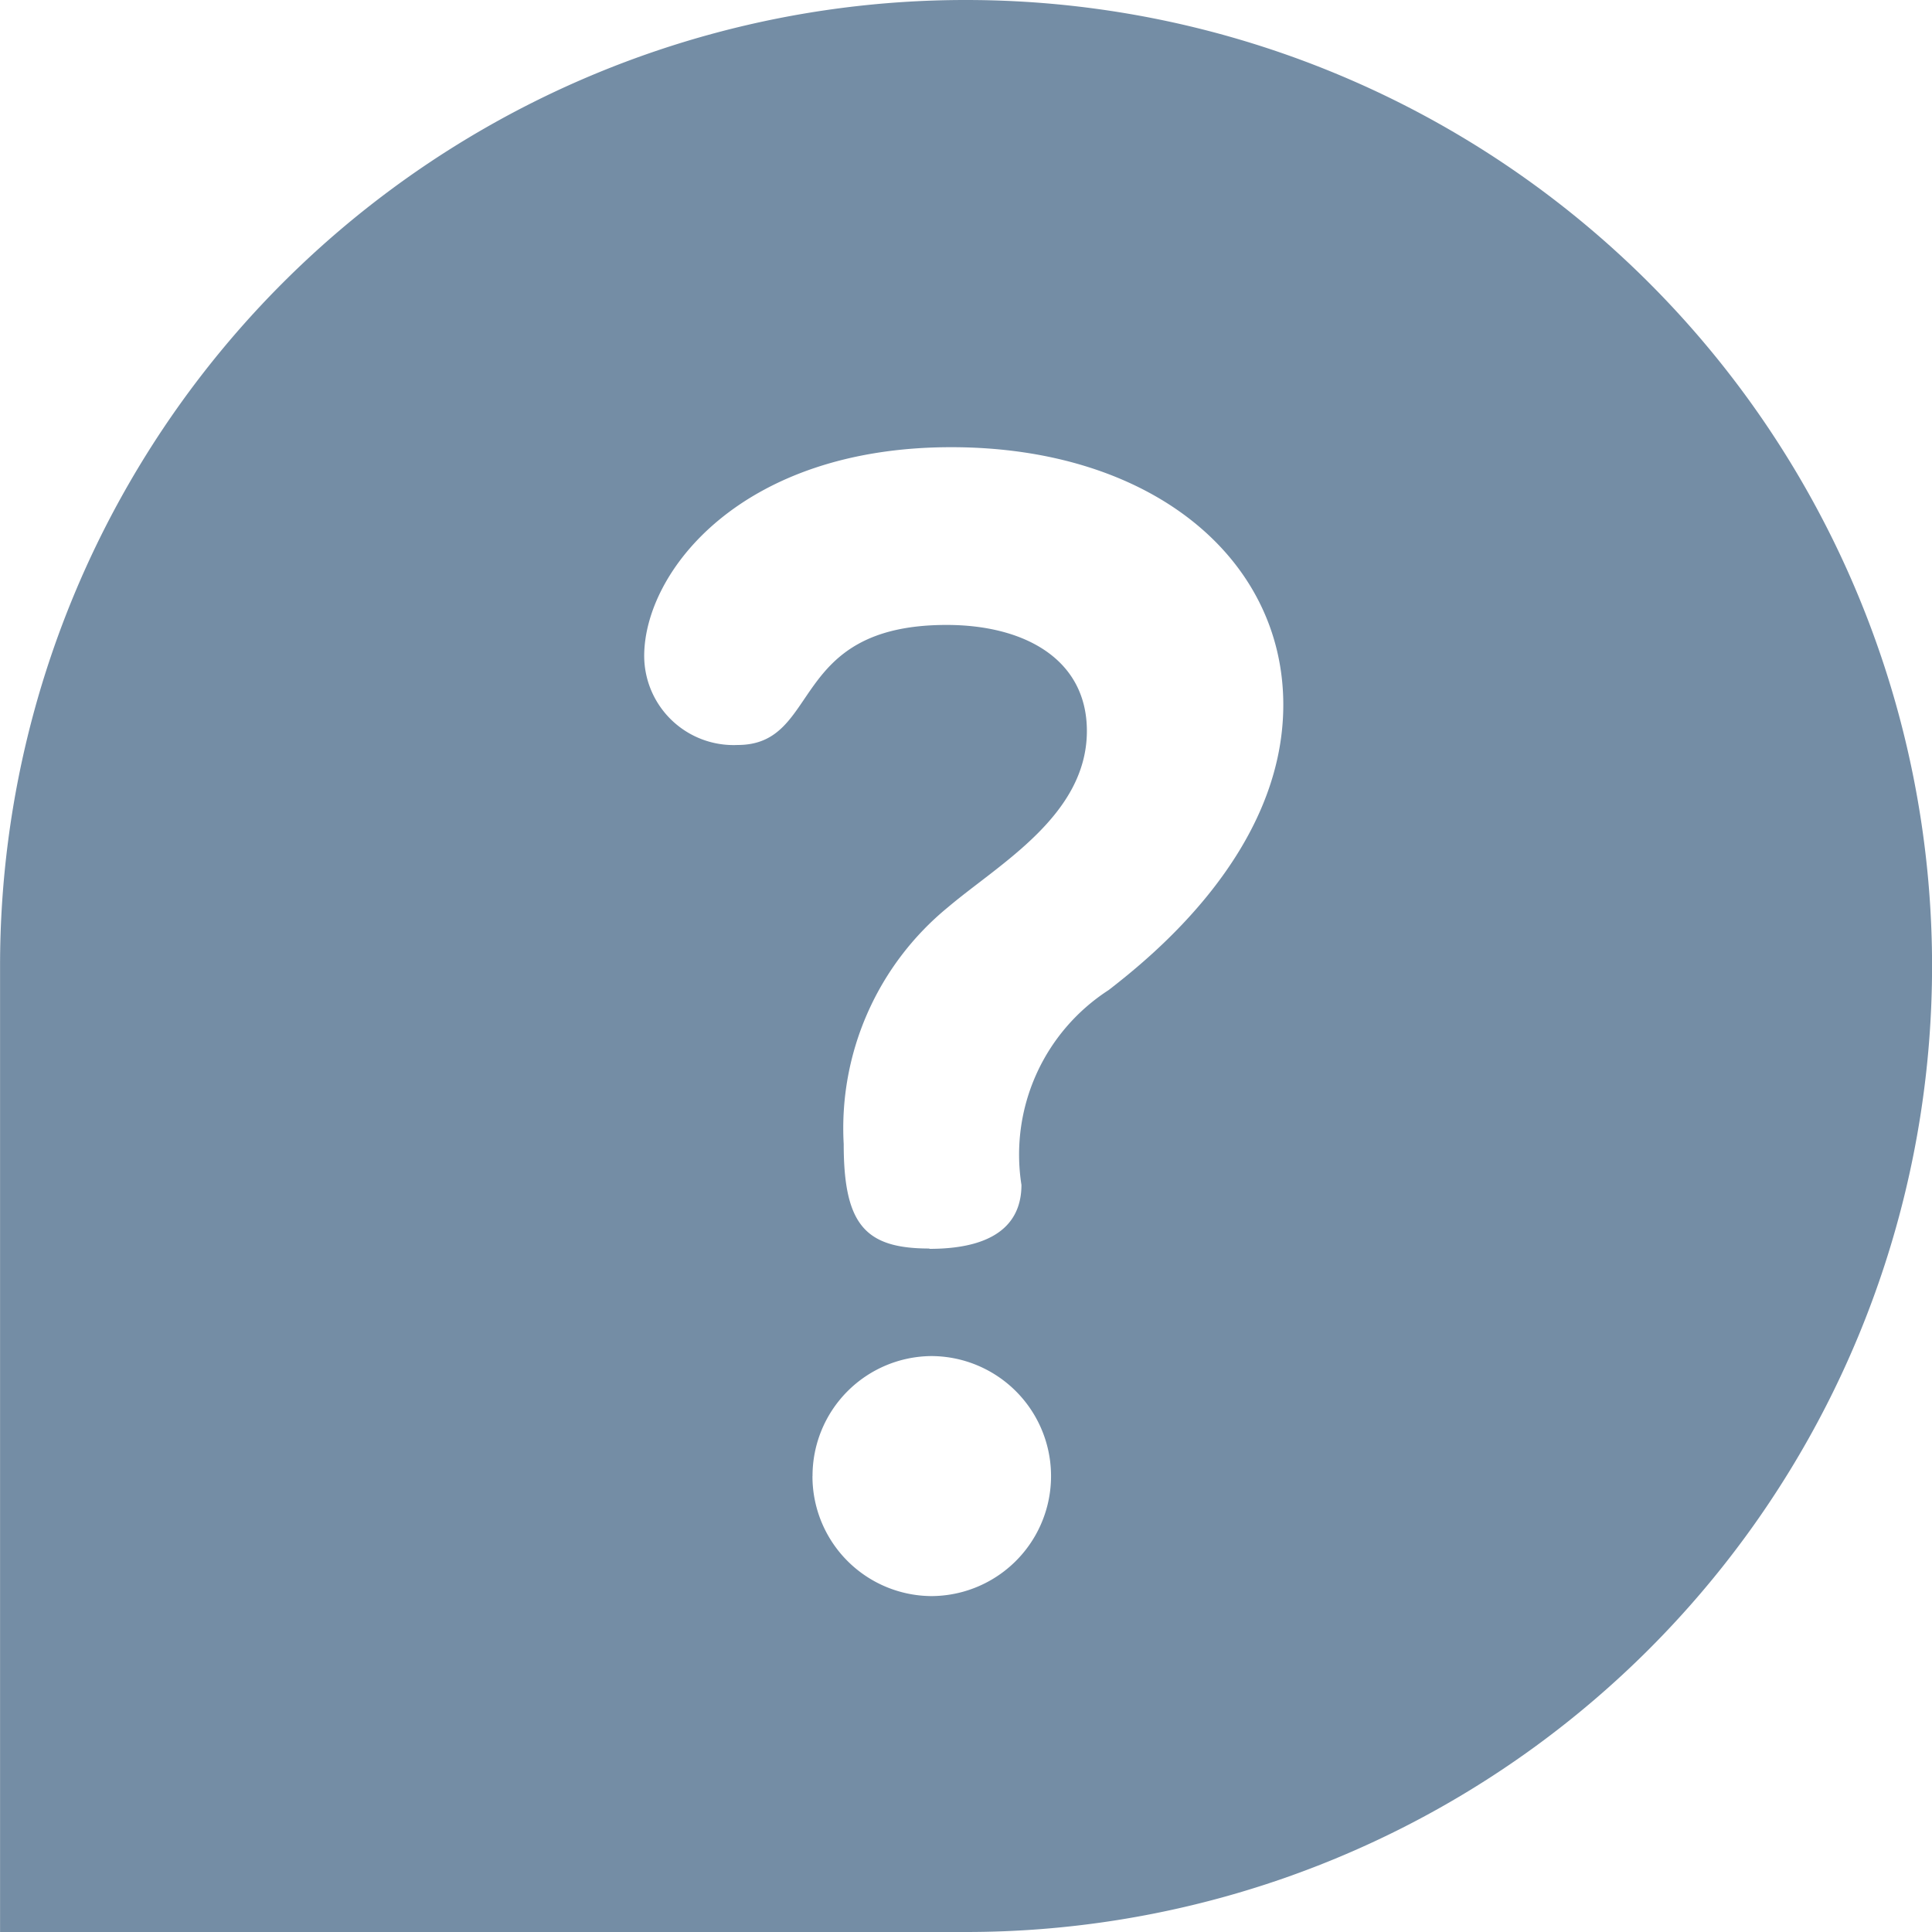 <svg xmlns="http://www.w3.org/2000/svg" width="30" height="30" viewBox="0 0 30 30"><defs><style>.a{fill:#748da5;fill-rule:evenodd;}</style></defs><path class="a" d="M315,550.5a14.992,14.992,0,0,0-15,15v15h15a15,15,0,0,0,0-30Zm-.569,19.387c-.992,0-1.331-.364-1.331-1.622a4.433,4.433,0,0,1,1.622-3.68c.8-.677,2.154-1.428,2.154-2.735,0-1.113-.968-1.646-2.178-1.646-2.469,0-1.937,1.864-3.244,1.864a1.388,1.388,0,0,1-1.452-1.38c0-1.307,1.5-3.244,4.768-3.244,3.1,0,5.156,1.719,5.156,4s-2.057,3.921-2.711,4.429a3.041,3.041,0,0,0-1.355,3.026c0,.46-.243.993-1.429.993Zm-1.815,3.534a1.86,1.86,0,0,1,1.84-1.864,1.863,1.863,0,0,1,0,3.727A1.859,1.859,0,0,1,312.615,573.421Z" transform="translate(-299.999 -550.5)"/></svg>
